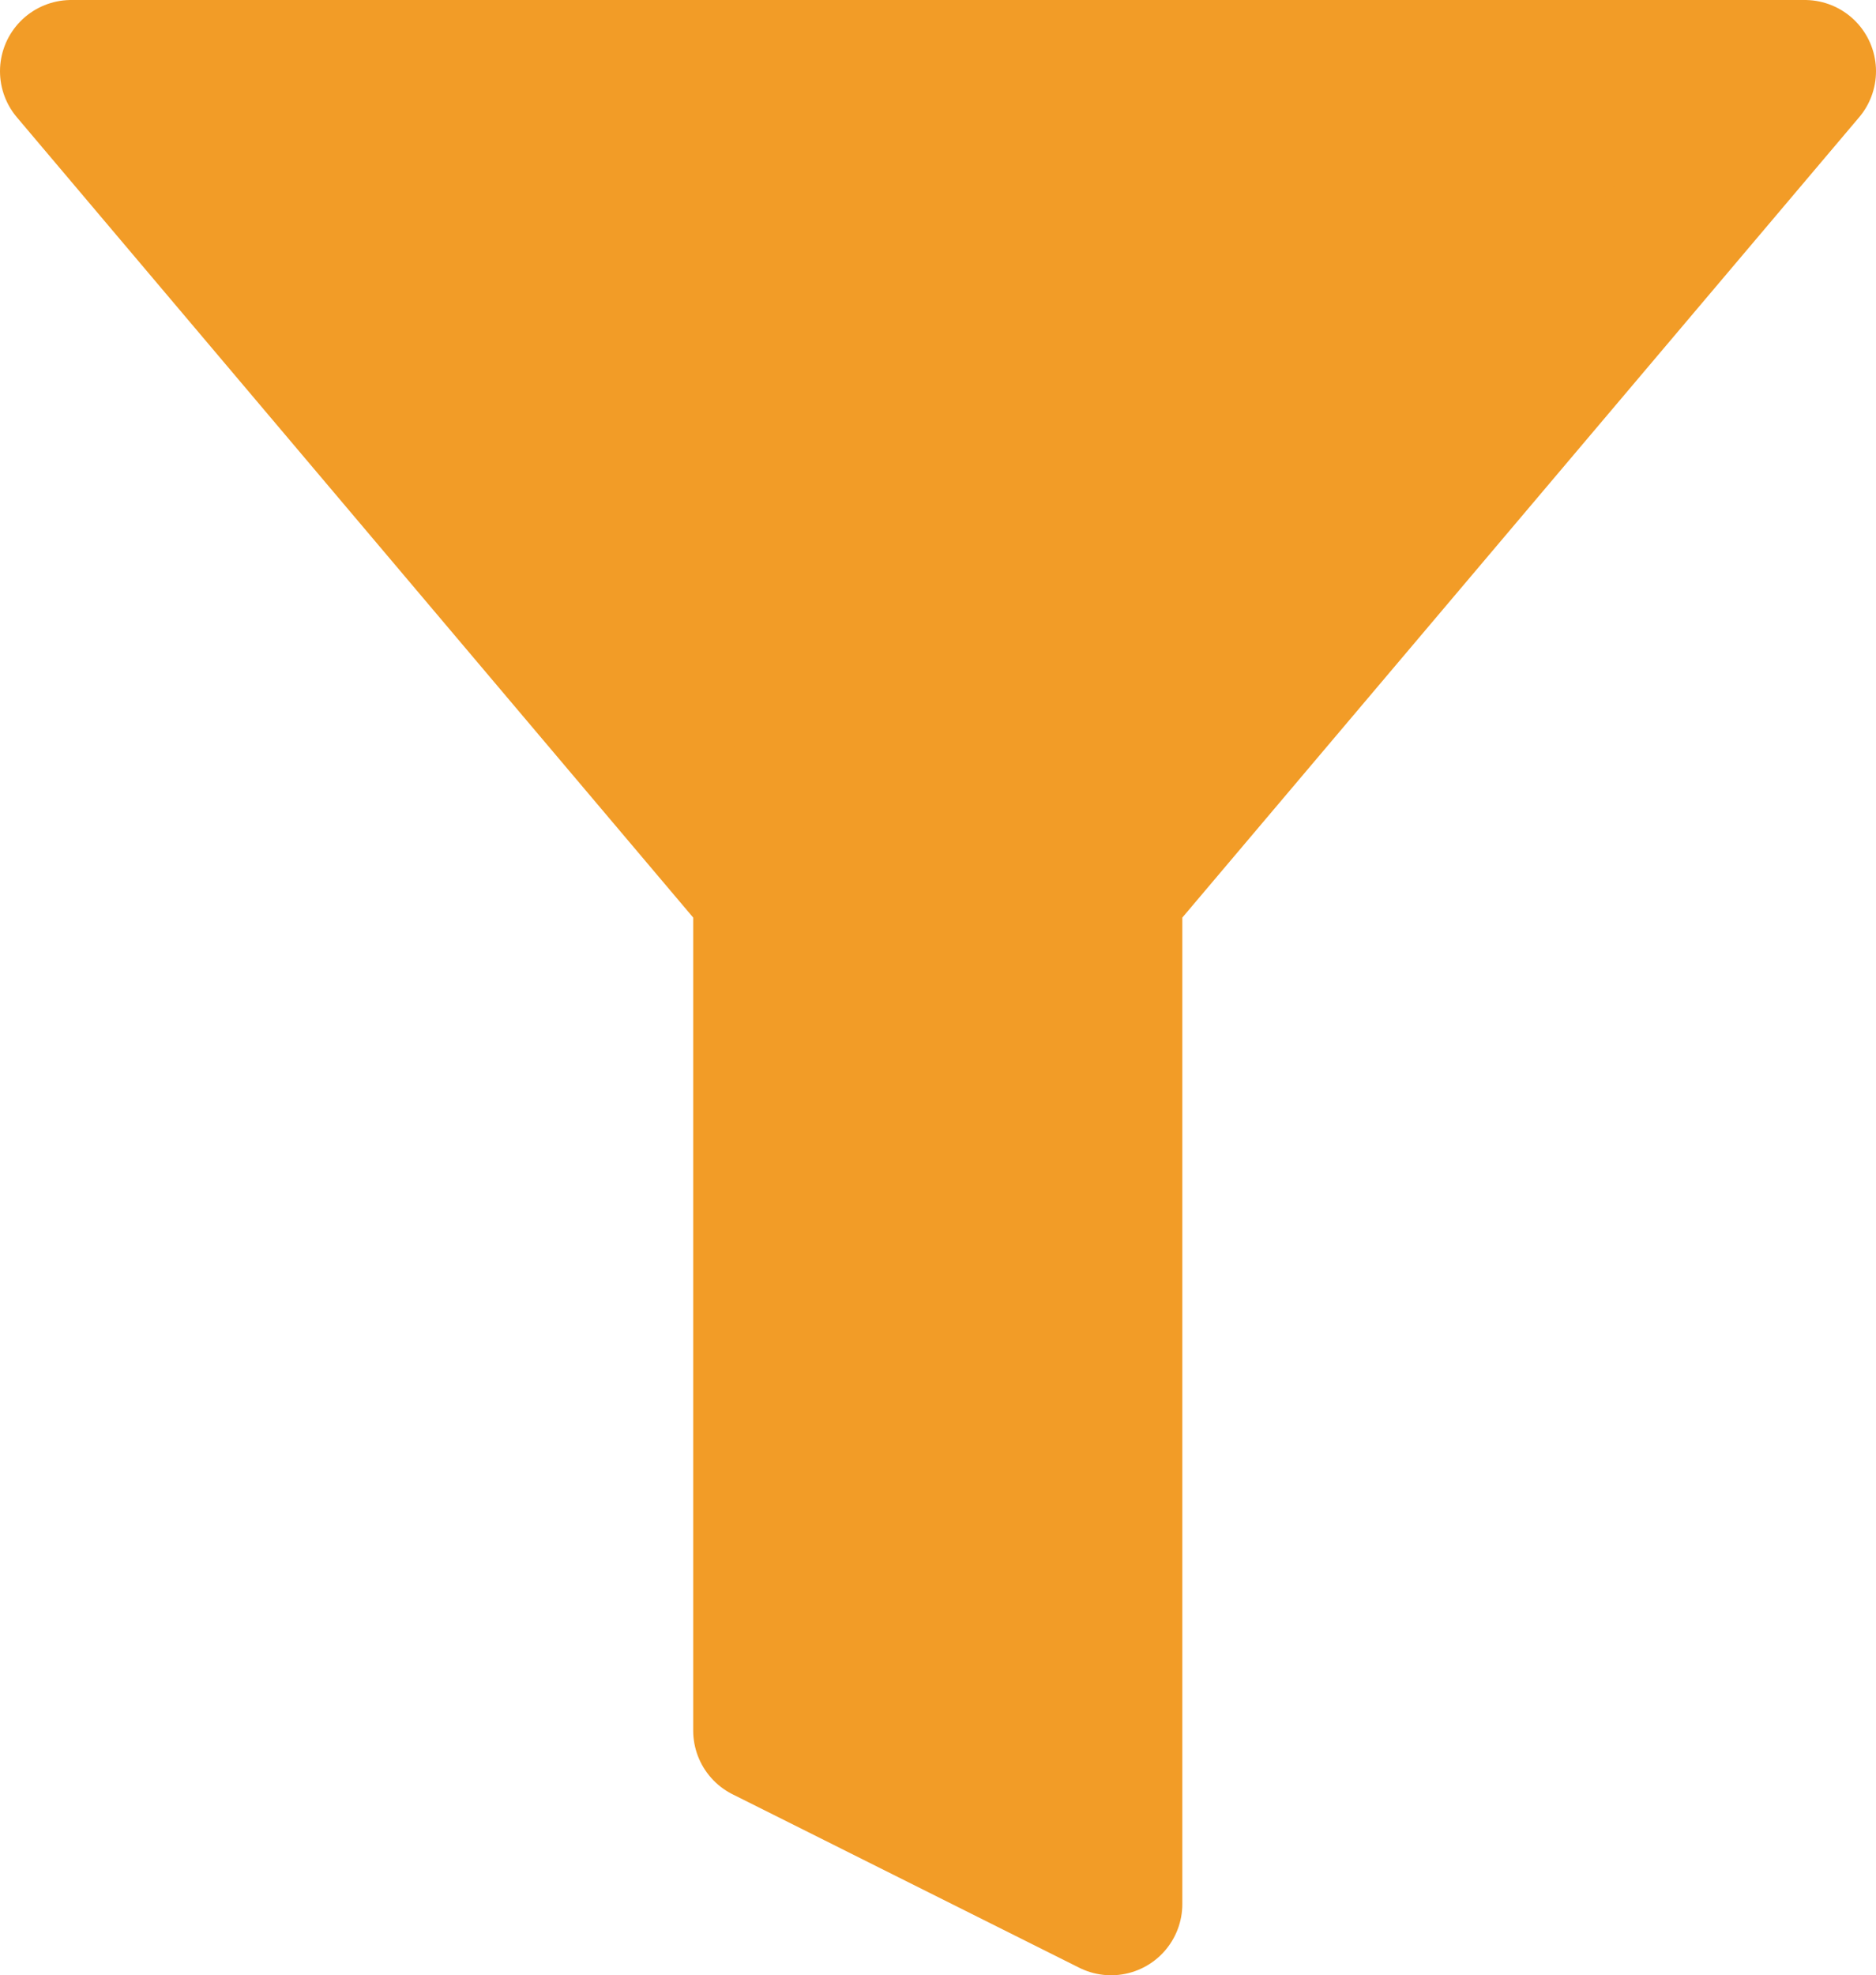 <svg xmlns="http://www.w3.org/2000/svg" width="19.756" height="20.794" viewBox="0 0 19.756 20.794">
  <path id="Icon_feather-filter" data-name="Icon feather-filter" d="M21.256,4.5H3l7.3,8.635v8.833l3.651,1.826V13.135Z" transform="translate(-2.25 -3.75)" fill="#f29c27" stroke="#f29c27" stroke-linecap="round" stroke-linejoin="round" stroke-width="1.5"/>
</svg>
